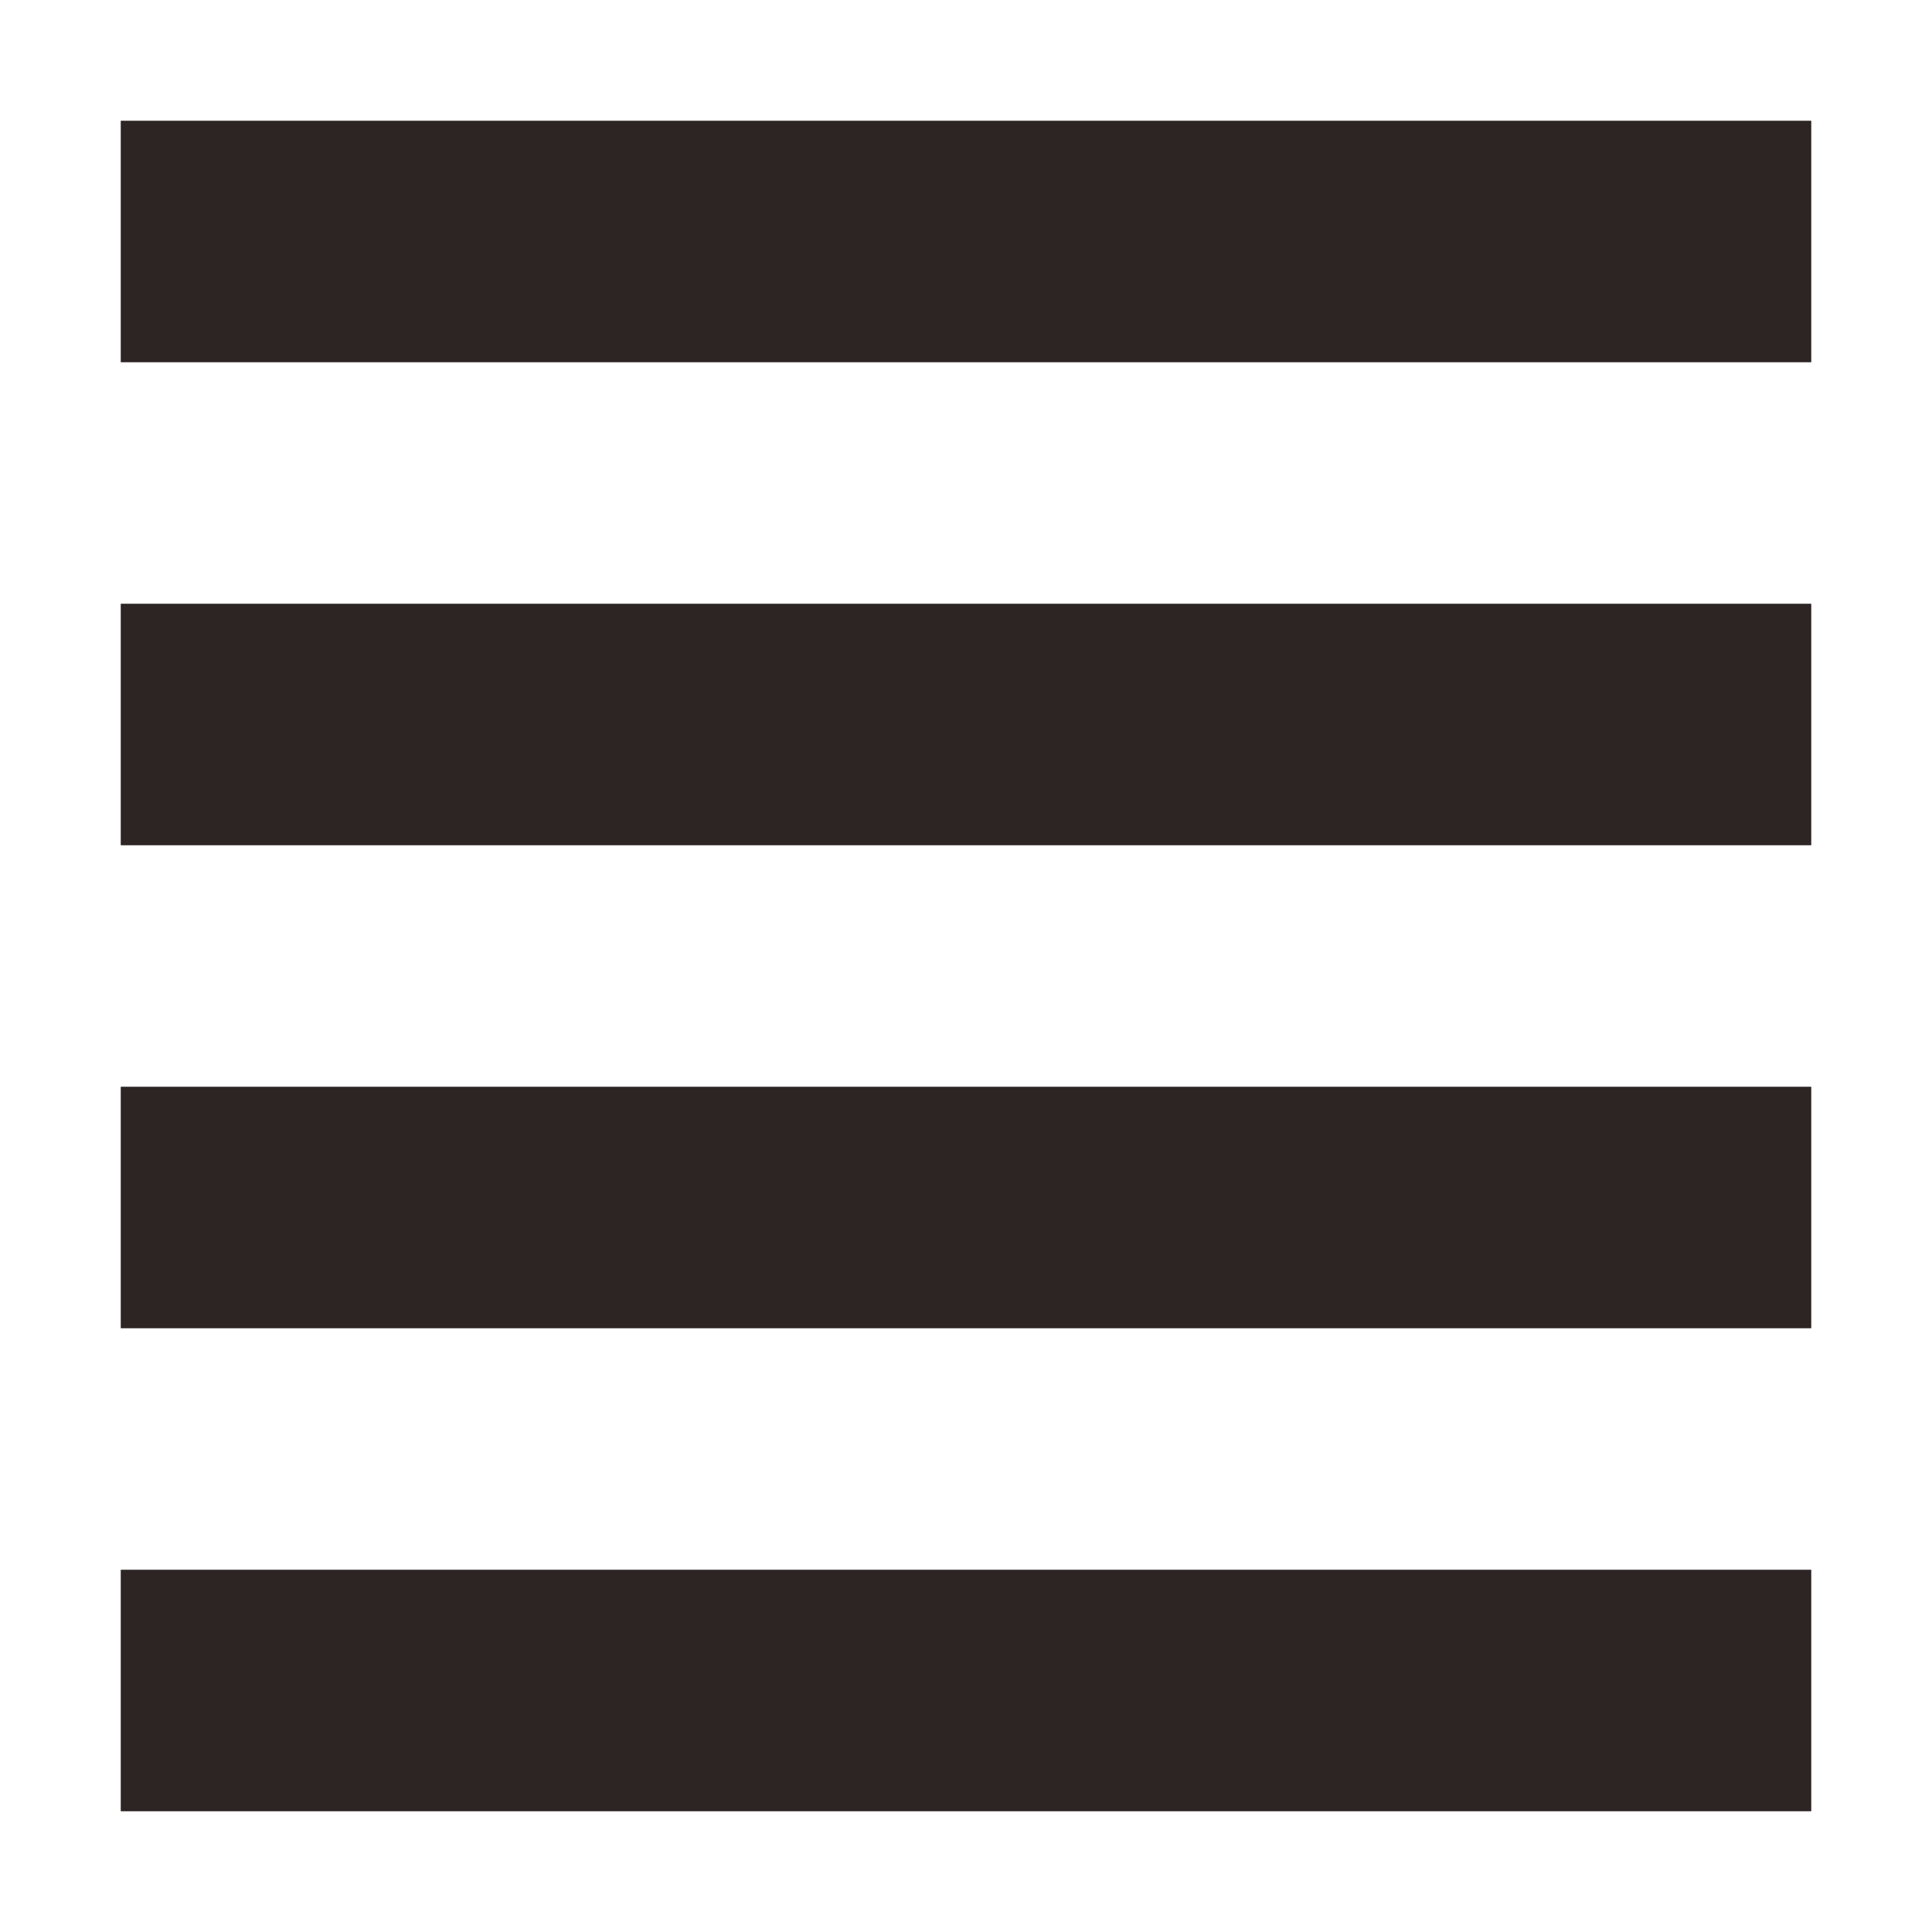 <svg xmlns="http://www.w3.org/2000/svg" width="16" height="16" version="1.1">
 <path style="fill:#2d2424" class="ColorScheme-Text" d="M 1,1 V 3 H 15 V 1 Z M 1,5 V 7 H 15 V 5 Z M 1,9 V 11 H 15 V 9 Z M 1,13 V 15 H 15 V 13 Z"/>
</svg>
